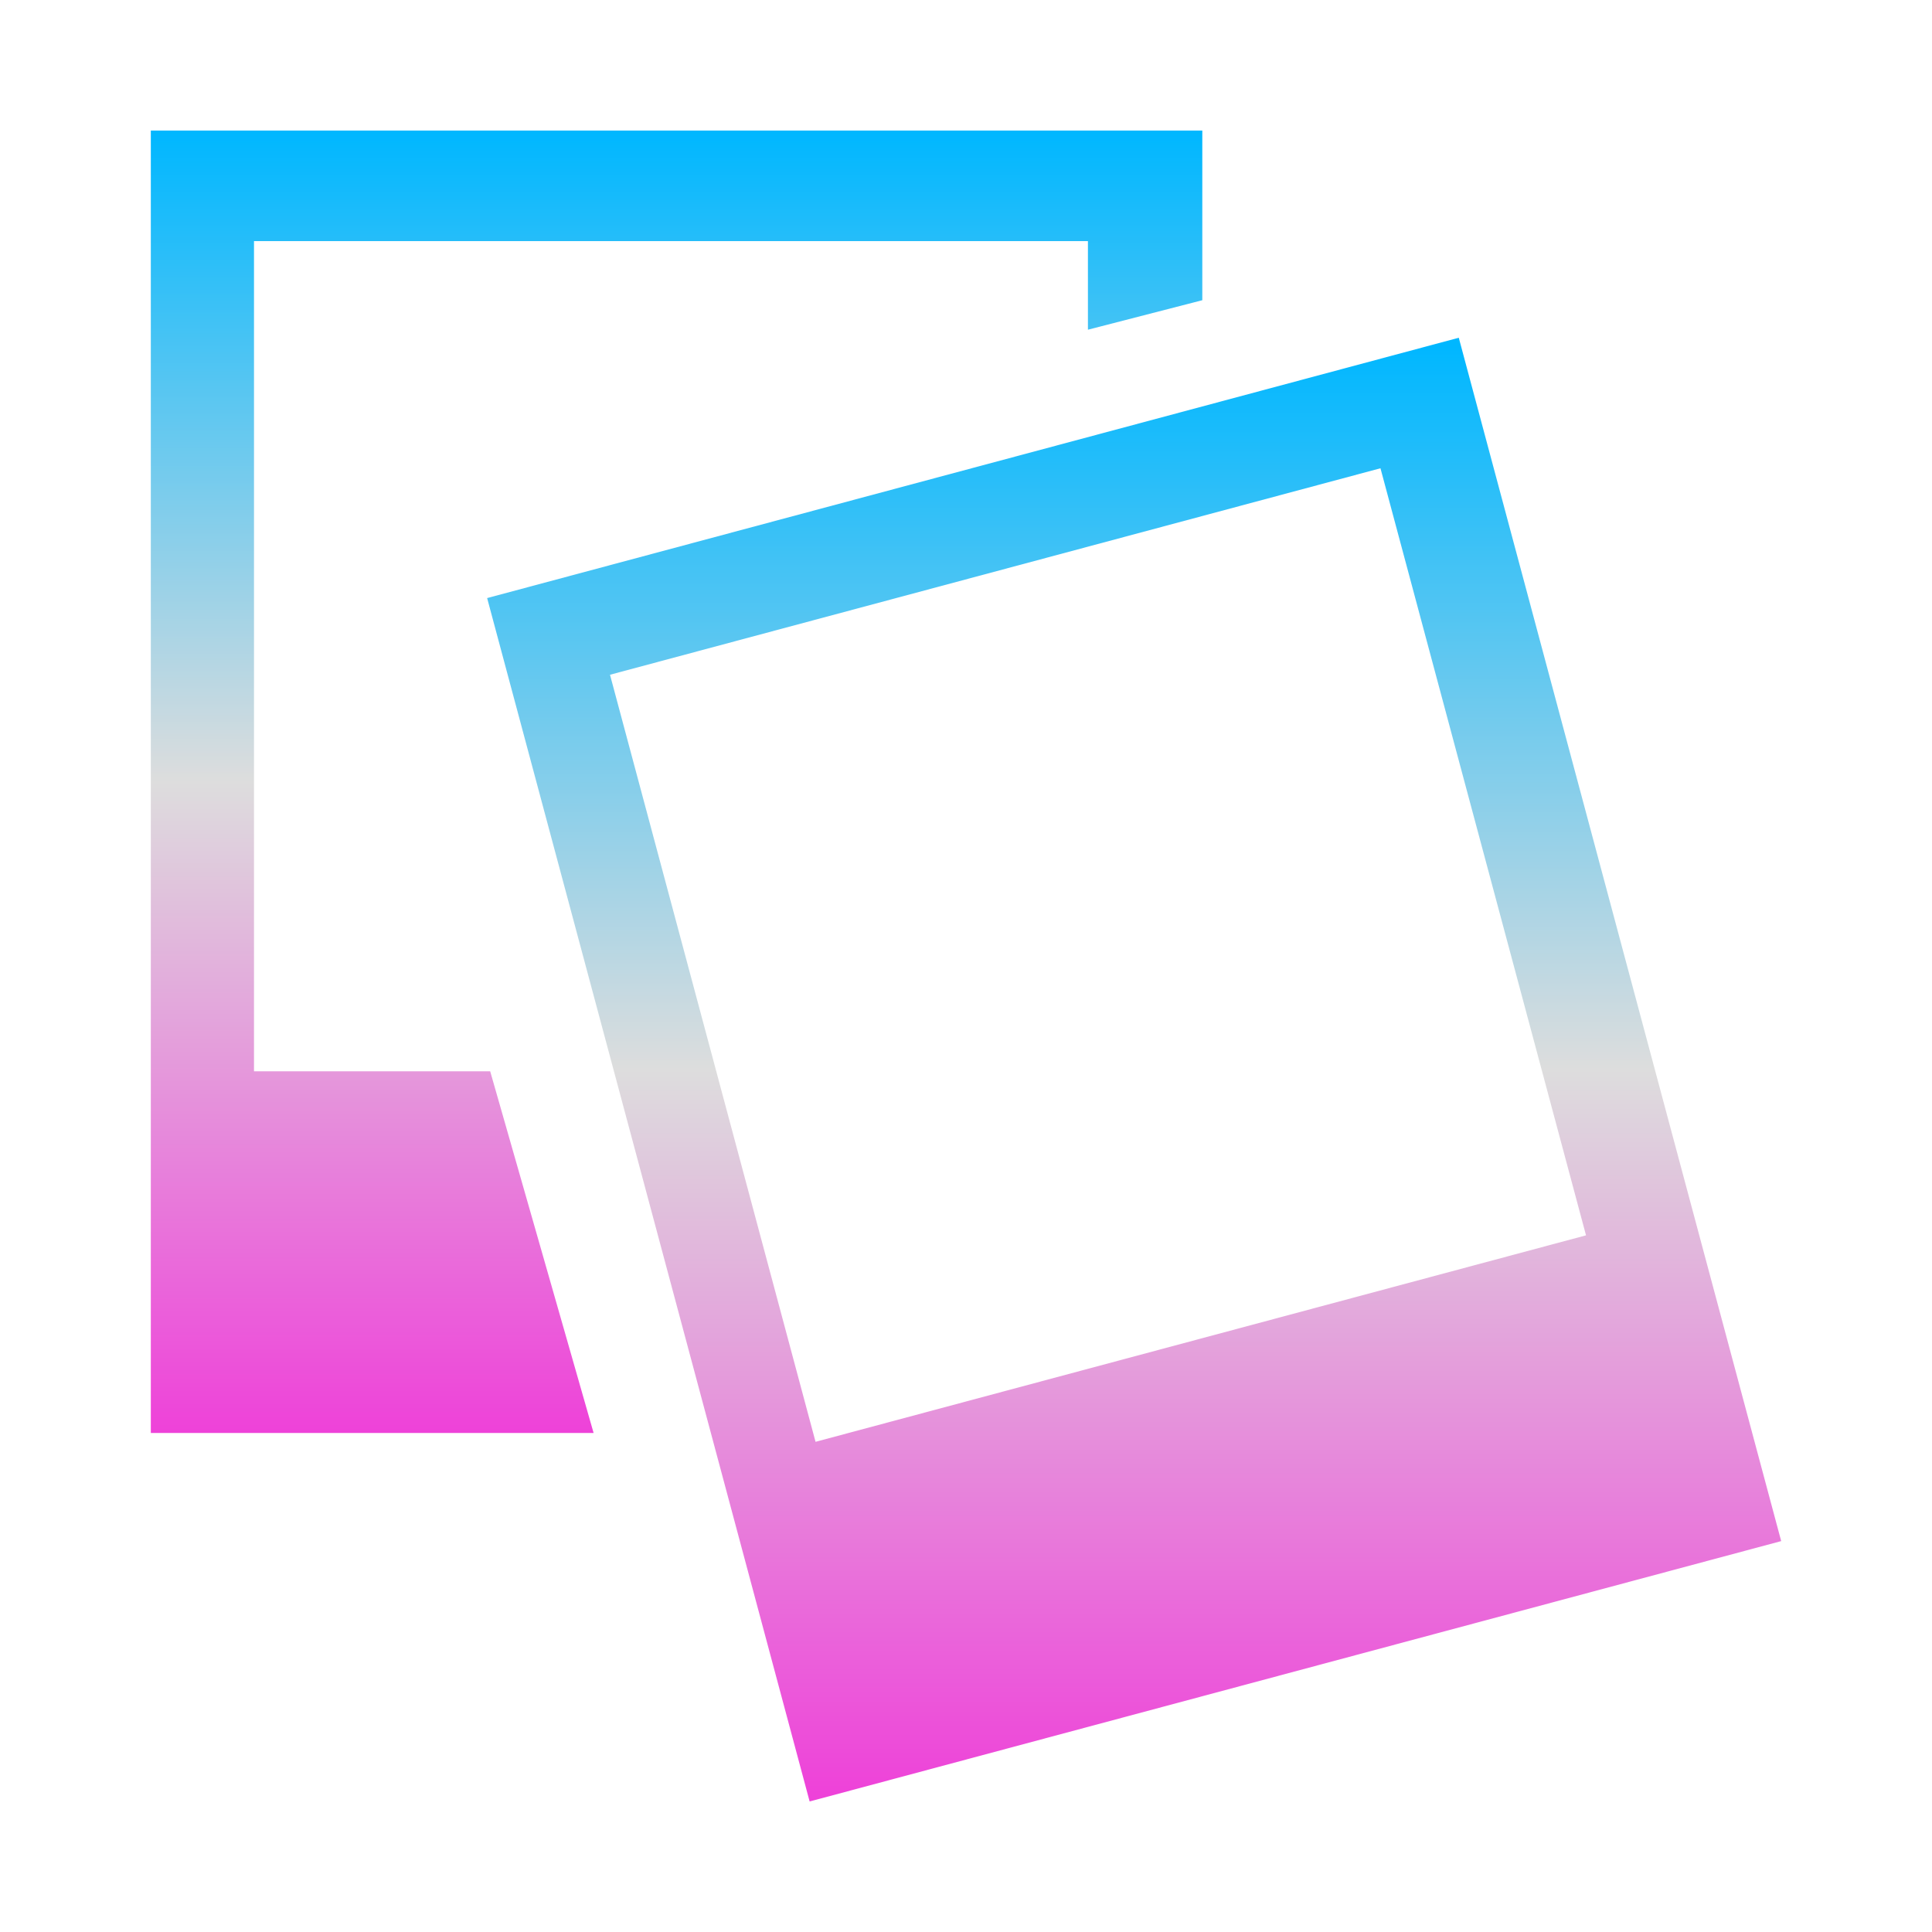 <svg xmlns="http://www.w3.org/2000/svg" xmlns:xlink="http://www.w3.org/1999/xlink" width="64px" height="64px" viewBox="0 0 64 64" version="1.1">
<defs>
<linearGradient id="linear0" gradientUnits="userSpaceOnUse" x1="0" y1="0" x2="0" y2="1" gradientTransform="matrix(34.833,0,0,43.144,4.995,4.324)">
<stop offset="0" style="stop-color:#00b7ff;stop-opacity:1;"/>
<stop offset="0.5" style="stop-color:#dddddd;stop-opacity:1;"/>
<stop offset="1" style="stop-color:#ee42d9;stop-opacity:1;"/>
</linearGradient>
<linearGradient id="linear1" gradientUnits="userSpaceOnUse" x1="0" y1="0" x2="0" y2="1" gradientTransform="matrix(42.865,0,0,48.491,16.14,11.185)">
<stop offset="0" style="stop-color:#00b7ff;stop-opacity:1;"/>
<stop offset="0.5" style="stop-color:#dddddd;stop-opacity:1;"/>
<stop offset="1" style="stop-color:#ee42d9;stop-opacity:1;"/>
</linearGradient>
</defs>
<g id="surface1">
<path style=" stroke:none;fill-rule:nonzero;fill:url(#linear0);" d="M 39.828 9.945 L 39.828 4.324 L 4.996 4.324 L 4.996 47.469 L 19.664 47.469 L 16.238 35.488 L 8.414 35.488 L 8.414 7.988 L 36.039 7.988 L 36.039 10.922 Z M 39.828 9.945 "/>
<path style=" stroke:none;fill-rule:nonzero;fill:url(#linear1);" d="M 16.137 19.812 L 26.82 59.676 L 59.004 51.051 L 48.324 11.188 Z M 20.207 22.352 L 45.73 15.512 L 52.539 40.922 L 27.016 47.762 Z M 20.207 22.352 "/>
</g>
</svg>
